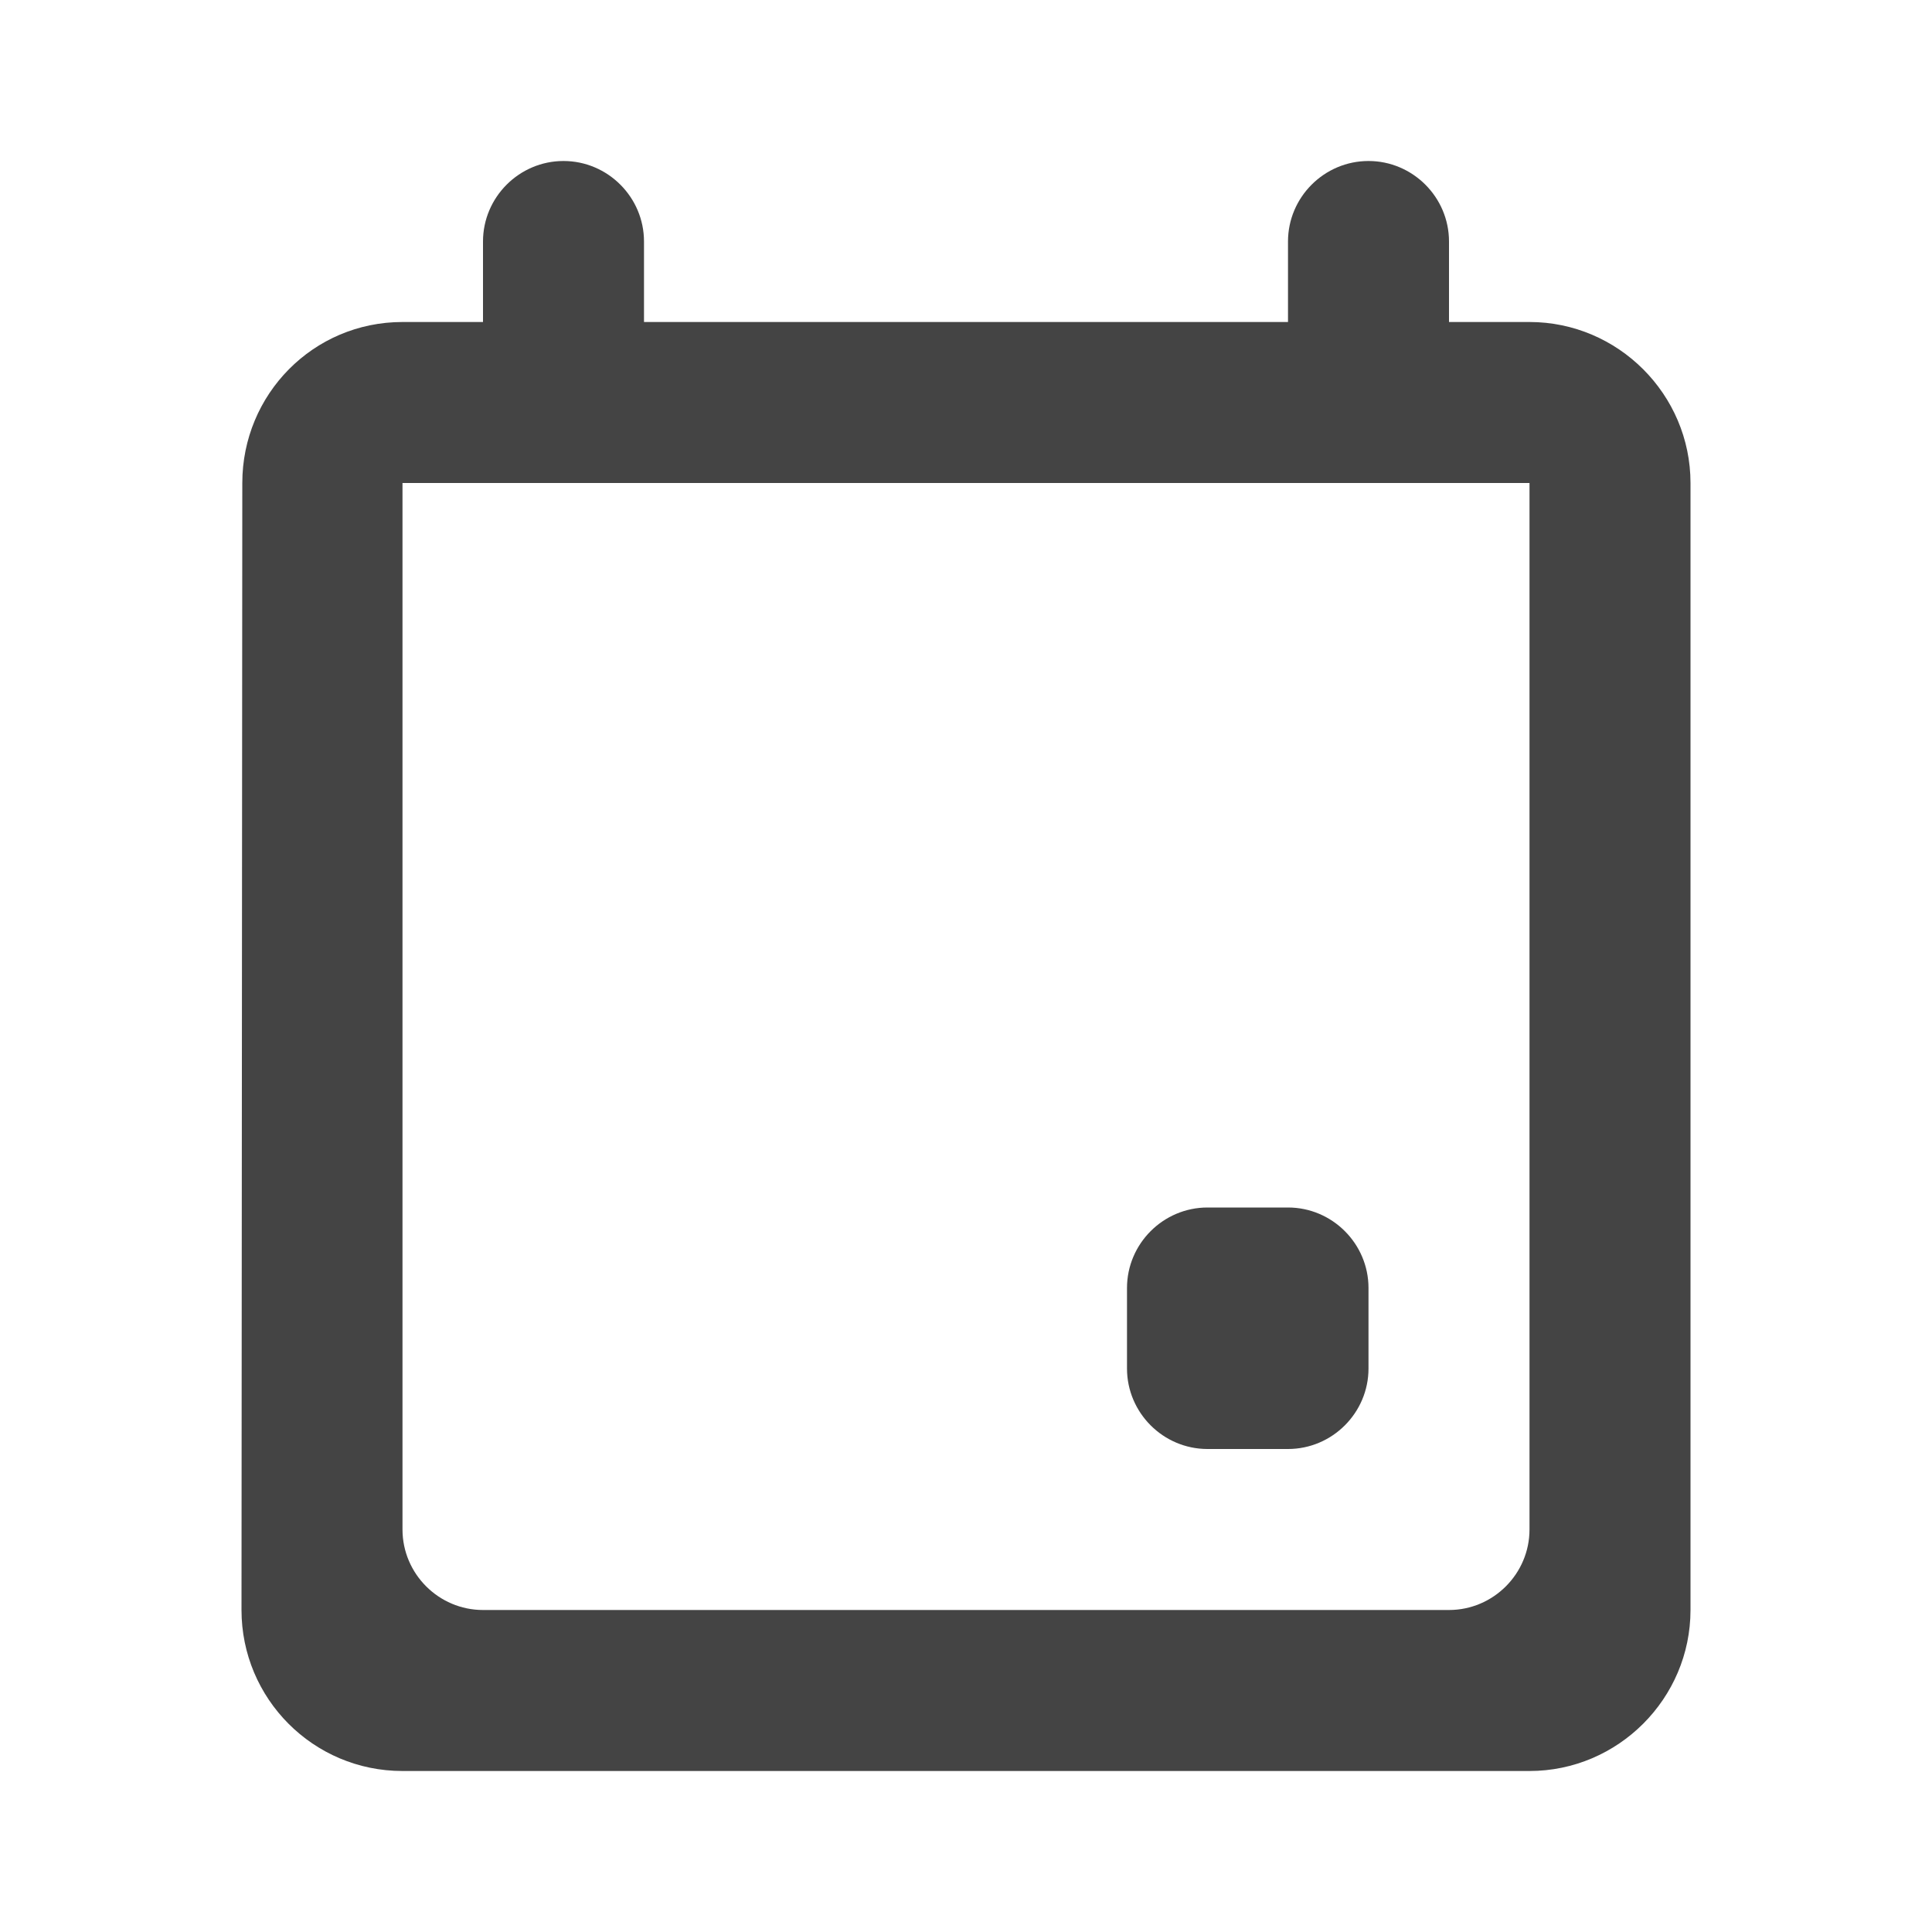 <svg width="24" height="24" viewBox="0 0 24 24" fill="none" xmlns="http://www.w3.org/2000/svg">
<path d="M16 15H15C14.45 15 14 15.45 14 16V17C14 17.55 14.45 18 15 18H16C16.55 18 17 17.55 17 17V16C17 15.45 16.55 15 16 15ZM16 3V4H8V3C8 2.45 7.55 2 7 2C6.45 2 6 2.45 6 3V4H5C3.89 4 3.01 4.9 3.01 6L3 20C3 21.1 3.89 22 5 22H19C20.1 22 21 21.1 21 20V6C21 4.9 20.1 4 19 4H18V3C18 2.45 17.55 2 17 2C16.45 2 16 2.45 16 3ZM18 20H6C5.45 20 5 19.55 5 19V6H19V19C19 19.55 18.55 20 18 20Z" fill="#444444"/>
</svg>
